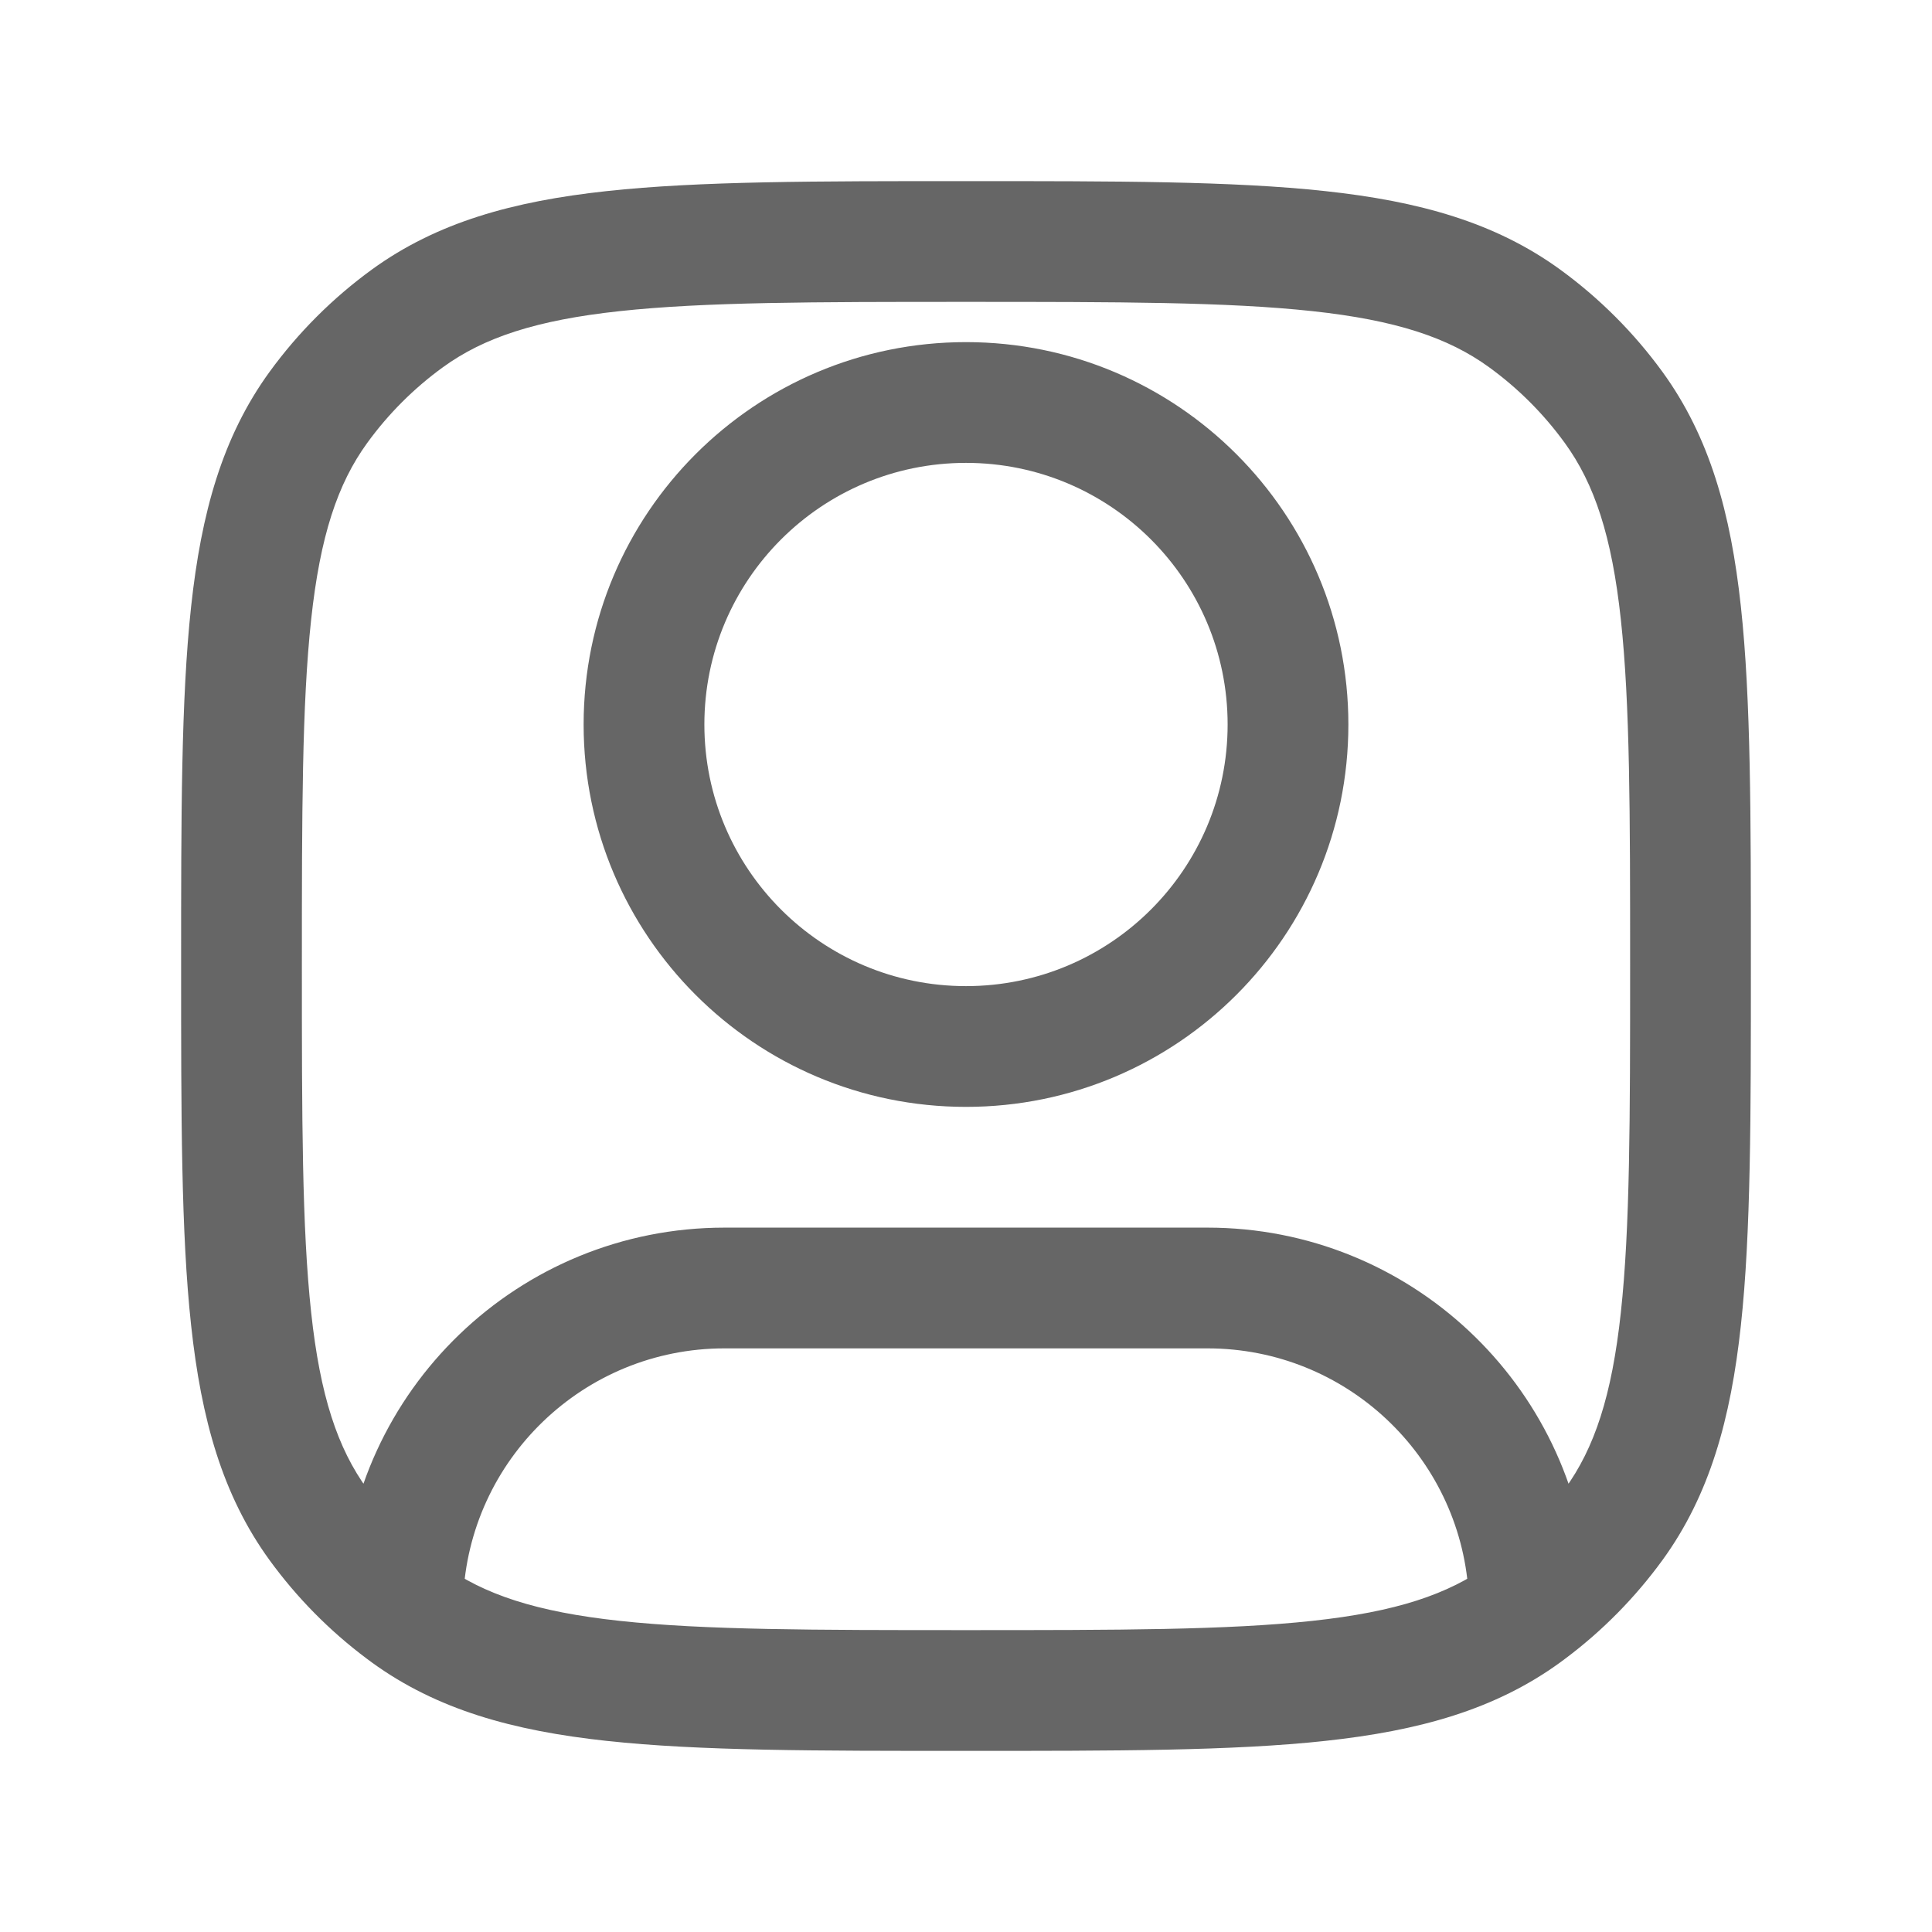 <svg width="24" height="24" viewBox="0 0 24 24" fill="none" xmlns="http://www.w3.org/2000/svg">
<path d="M5.061 20.045L4.62 20.652L5.061 20.045ZM3.955 18.939L3.348 19.38L3.348 19.38L3.955 18.939ZM20.045 18.939L19.438 18.498L19.438 18.498L20.045 18.939ZM18.939 20.045L18.498 19.438L18.498 19.438L18.939 20.045ZM18.939 3.955L18.498 4.562L18.939 3.955ZM20.045 5.061L19.438 5.502L20.045 5.061ZM5.061 3.955L5.502 4.562L5.061 3.955ZM3.955 5.061L4.562 5.502L3.955 5.061ZM5.003 19.832L4.254 19.802L4.253 19.817V19.832H5.003ZM18.991 19.723L19.74 19.697L19.74 19.684L19.739 19.671L18.991 19.723ZM15.25 9C15.25 10.795 13.795 12.25 12 12.25V13.75C14.623 13.75 16.75 11.623 16.75 9H15.25ZM12 12.25C10.205 12.25 8.75 10.795 8.75 9H7.25C7.25 11.623 9.377 13.75 12 13.75V12.25ZM8.75 9C8.75 7.205 10.205 5.75 12 5.75V4.25C9.377 4.25 7.25 6.377 7.25 9H8.75ZM12 5.75C13.795 5.75 15.25 7.205 15.25 9H16.75C16.75 6.377 14.623 4.25 12 4.25V5.75ZM12 20.25C10.108 20.25 8.75 20.249 7.698 20.135C6.66 20.023 6.01 19.807 5.502 19.438L4.62 20.652C5.427 21.238 6.371 21.5 7.536 21.626C8.688 21.751 10.142 21.75 12 21.75V20.25ZM2.25 12C2.25 13.858 2.249 15.312 2.374 16.463C2.5 17.629 2.762 18.573 3.348 19.38L4.562 18.498C4.193 17.99 3.977 17.34 3.865 16.302C3.751 15.25 3.75 13.892 3.75 12H2.25ZM20.25 12C20.25 13.892 20.249 15.25 20.135 16.302C20.023 17.34 19.807 17.99 19.438 18.498L20.652 19.38C21.238 18.573 21.5 17.629 21.626 16.463C21.751 15.312 21.75 13.858 21.75 12H20.25ZM12 21.75C13.858 21.75 15.312 21.751 16.463 21.626C17.629 21.5 18.573 21.238 19.38 20.652L18.498 19.438C17.99 19.807 17.34 20.023 16.302 20.135C15.25 20.249 13.892 20.25 12 20.25V21.75ZM12 3.75C13.892 3.75 15.25 3.751 16.302 3.865C17.34 3.977 17.99 4.193 18.498 4.562L19.38 3.348C18.573 2.762 17.629 2.5 16.463 2.374C15.312 2.249 13.858 2.25 12 2.25V3.75ZM21.75 12C21.75 10.142 21.751 8.688 21.626 7.536C21.5 6.371 21.238 5.427 20.652 4.62L19.438 5.502C19.807 6.01 20.023 6.66 20.135 7.698C20.249 8.75 20.25 10.108 20.25 12H21.75ZM18.498 4.562C18.859 4.824 19.176 5.141 19.438 5.502L20.652 4.62C20.297 4.132 19.868 3.703 19.38 3.348L18.498 4.562ZM12 2.25C10.142 2.25 8.688 2.249 7.536 2.374C6.371 2.5 5.427 2.762 4.62 3.348L5.502 4.562C6.01 4.193 6.66 3.977 7.698 3.865C8.75 3.751 10.108 3.75 12 3.75V2.25ZM3.75 12C3.75 10.108 3.751 8.75 3.865 7.698C3.977 6.66 4.193 6.01 4.562 5.502L3.348 4.62C2.762 5.427 2.5 6.371 2.374 7.536C2.249 8.688 2.25 10.142 2.25 12H3.75ZM4.62 3.348C4.132 3.703 3.703 4.132 3.348 4.62L4.562 5.502C4.824 5.141 5.141 4.824 5.502 4.562L4.62 3.348ZM9 16.75H15V15.25H9V16.75ZM9 15.25C6.443 15.25 4.358 17.27 4.254 19.802L5.753 19.863C5.824 18.132 7.251 16.75 9 16.75V15.25ZM5.502 19.438C5.486 19.426 5.469 19.414 5.453 19.402L4.554 20.603C4.576 20.619 4.598 20.636 4.62 20.652L5.502 19.438ZM5.453 19.402C5.112 19.147 4.812 18.843 4.562 18.498L3.348 19.38C3.687 19.846 4.093 20.258 4.554 20.603L5.453 19.402ZM4.253 19.832V20.003H5.753V19.832H4.253ZM15 16.75C16.719 16.75 18.127 18.085 18.242 19.774L19.739 19.671C19.57 17.201 17.513 15.25 15 15.25V16.75ZM19.438 18.498C19.189 18.841 18.889 19.145 18.55 19.4L19.45 20.6C19.909 20.256 20.314 19.844 20.652 19.38L19.438 18.498ZM18.55 19.4C18.533 19.413 18.515 19.426 18.498 19.438L19.38 20.652C19.403 20.635 19.427 20.617 19.45 20.6L18.55 19.4ZM18.241 19.748L18.25 20.026L19.75 19.974L19.74 19.697L18.241 19.748Z" fill="#666666"/>
</svg>
